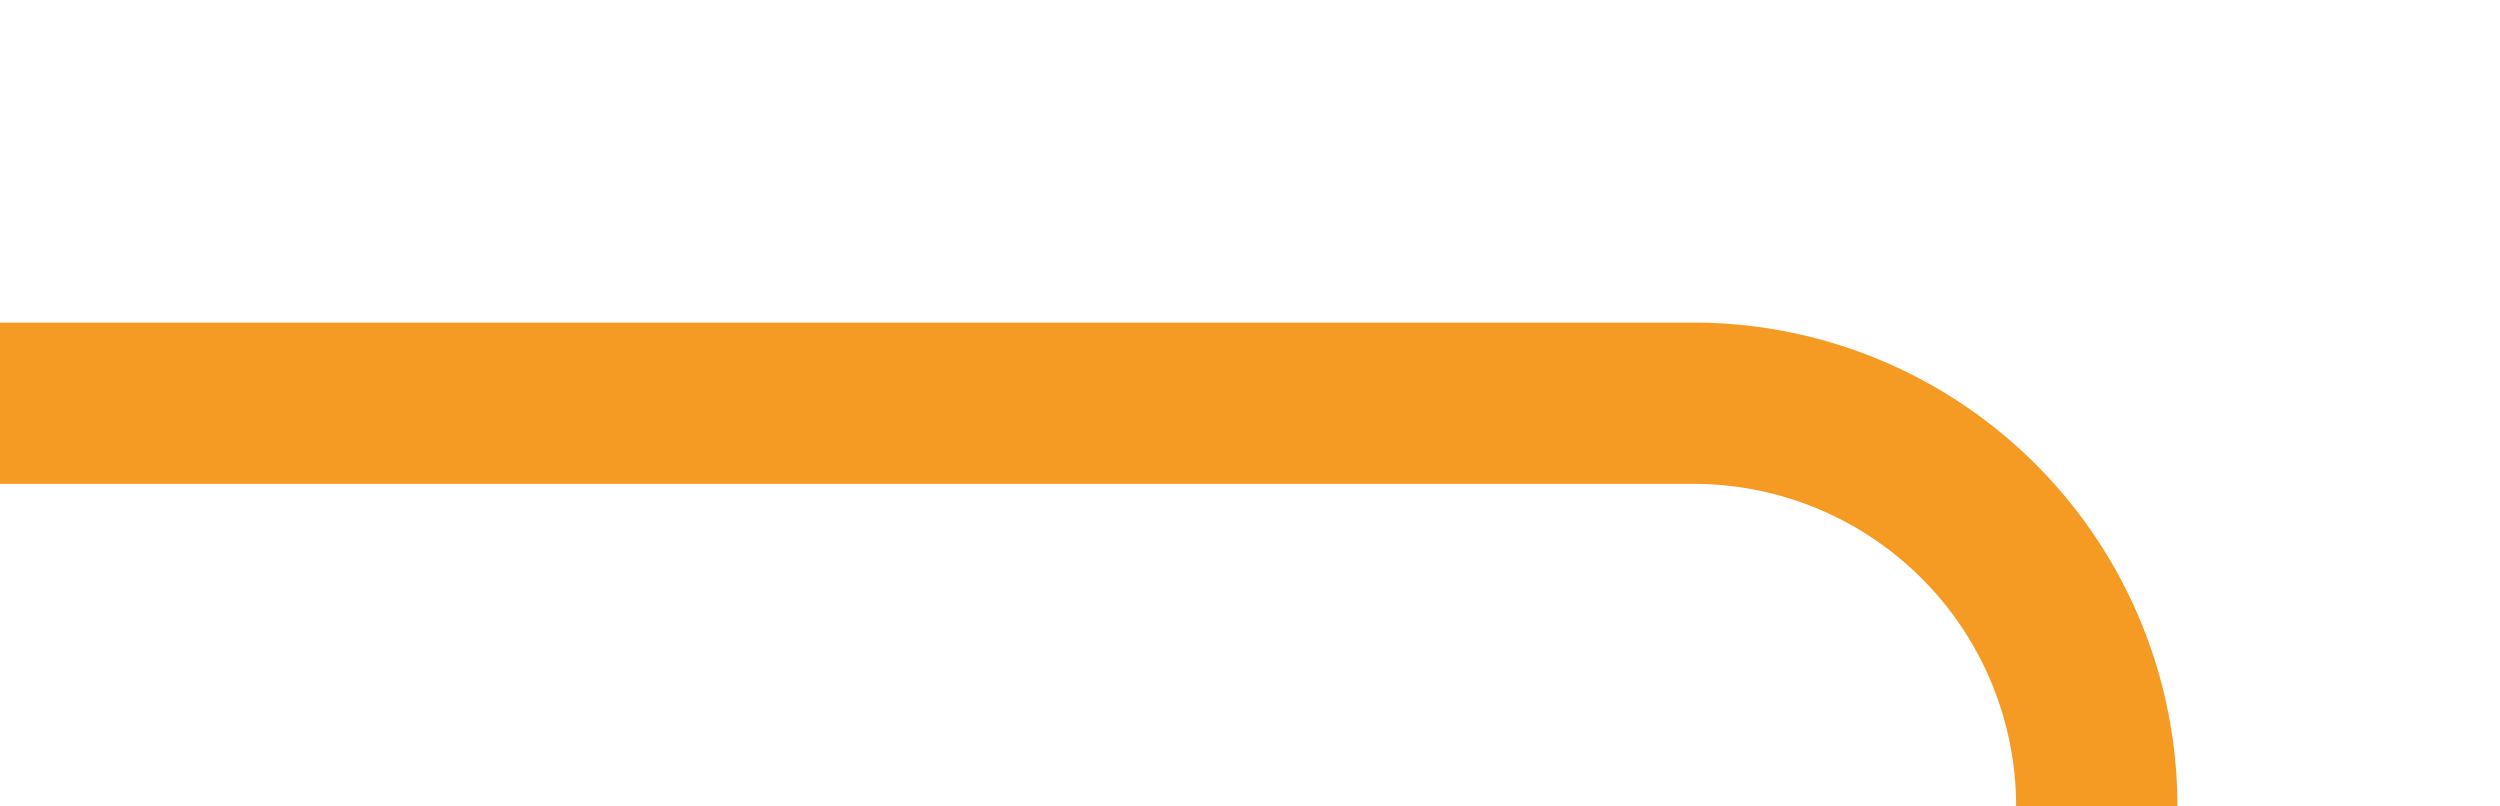 ﻿<?xml version="1.0" encoding="utf-8"?>
<svg version="1.1" xmlns:xlink="http://www.w3.org/1999/xlink" width="31px" height="10px" preserveAspectRatio="xMinYMid meet" viewBox="184 466  31 8" xmlns="http://www.w3.org/2000/svg">
  <path d="M 184 470  L 205 470  A 5 5 0 0 1 210 475 L 210 801  A 5 5 0 0 0 215 806 L 249 806  " stroke-width="2" stroke="#f59a23" fill="none" />
</svg>